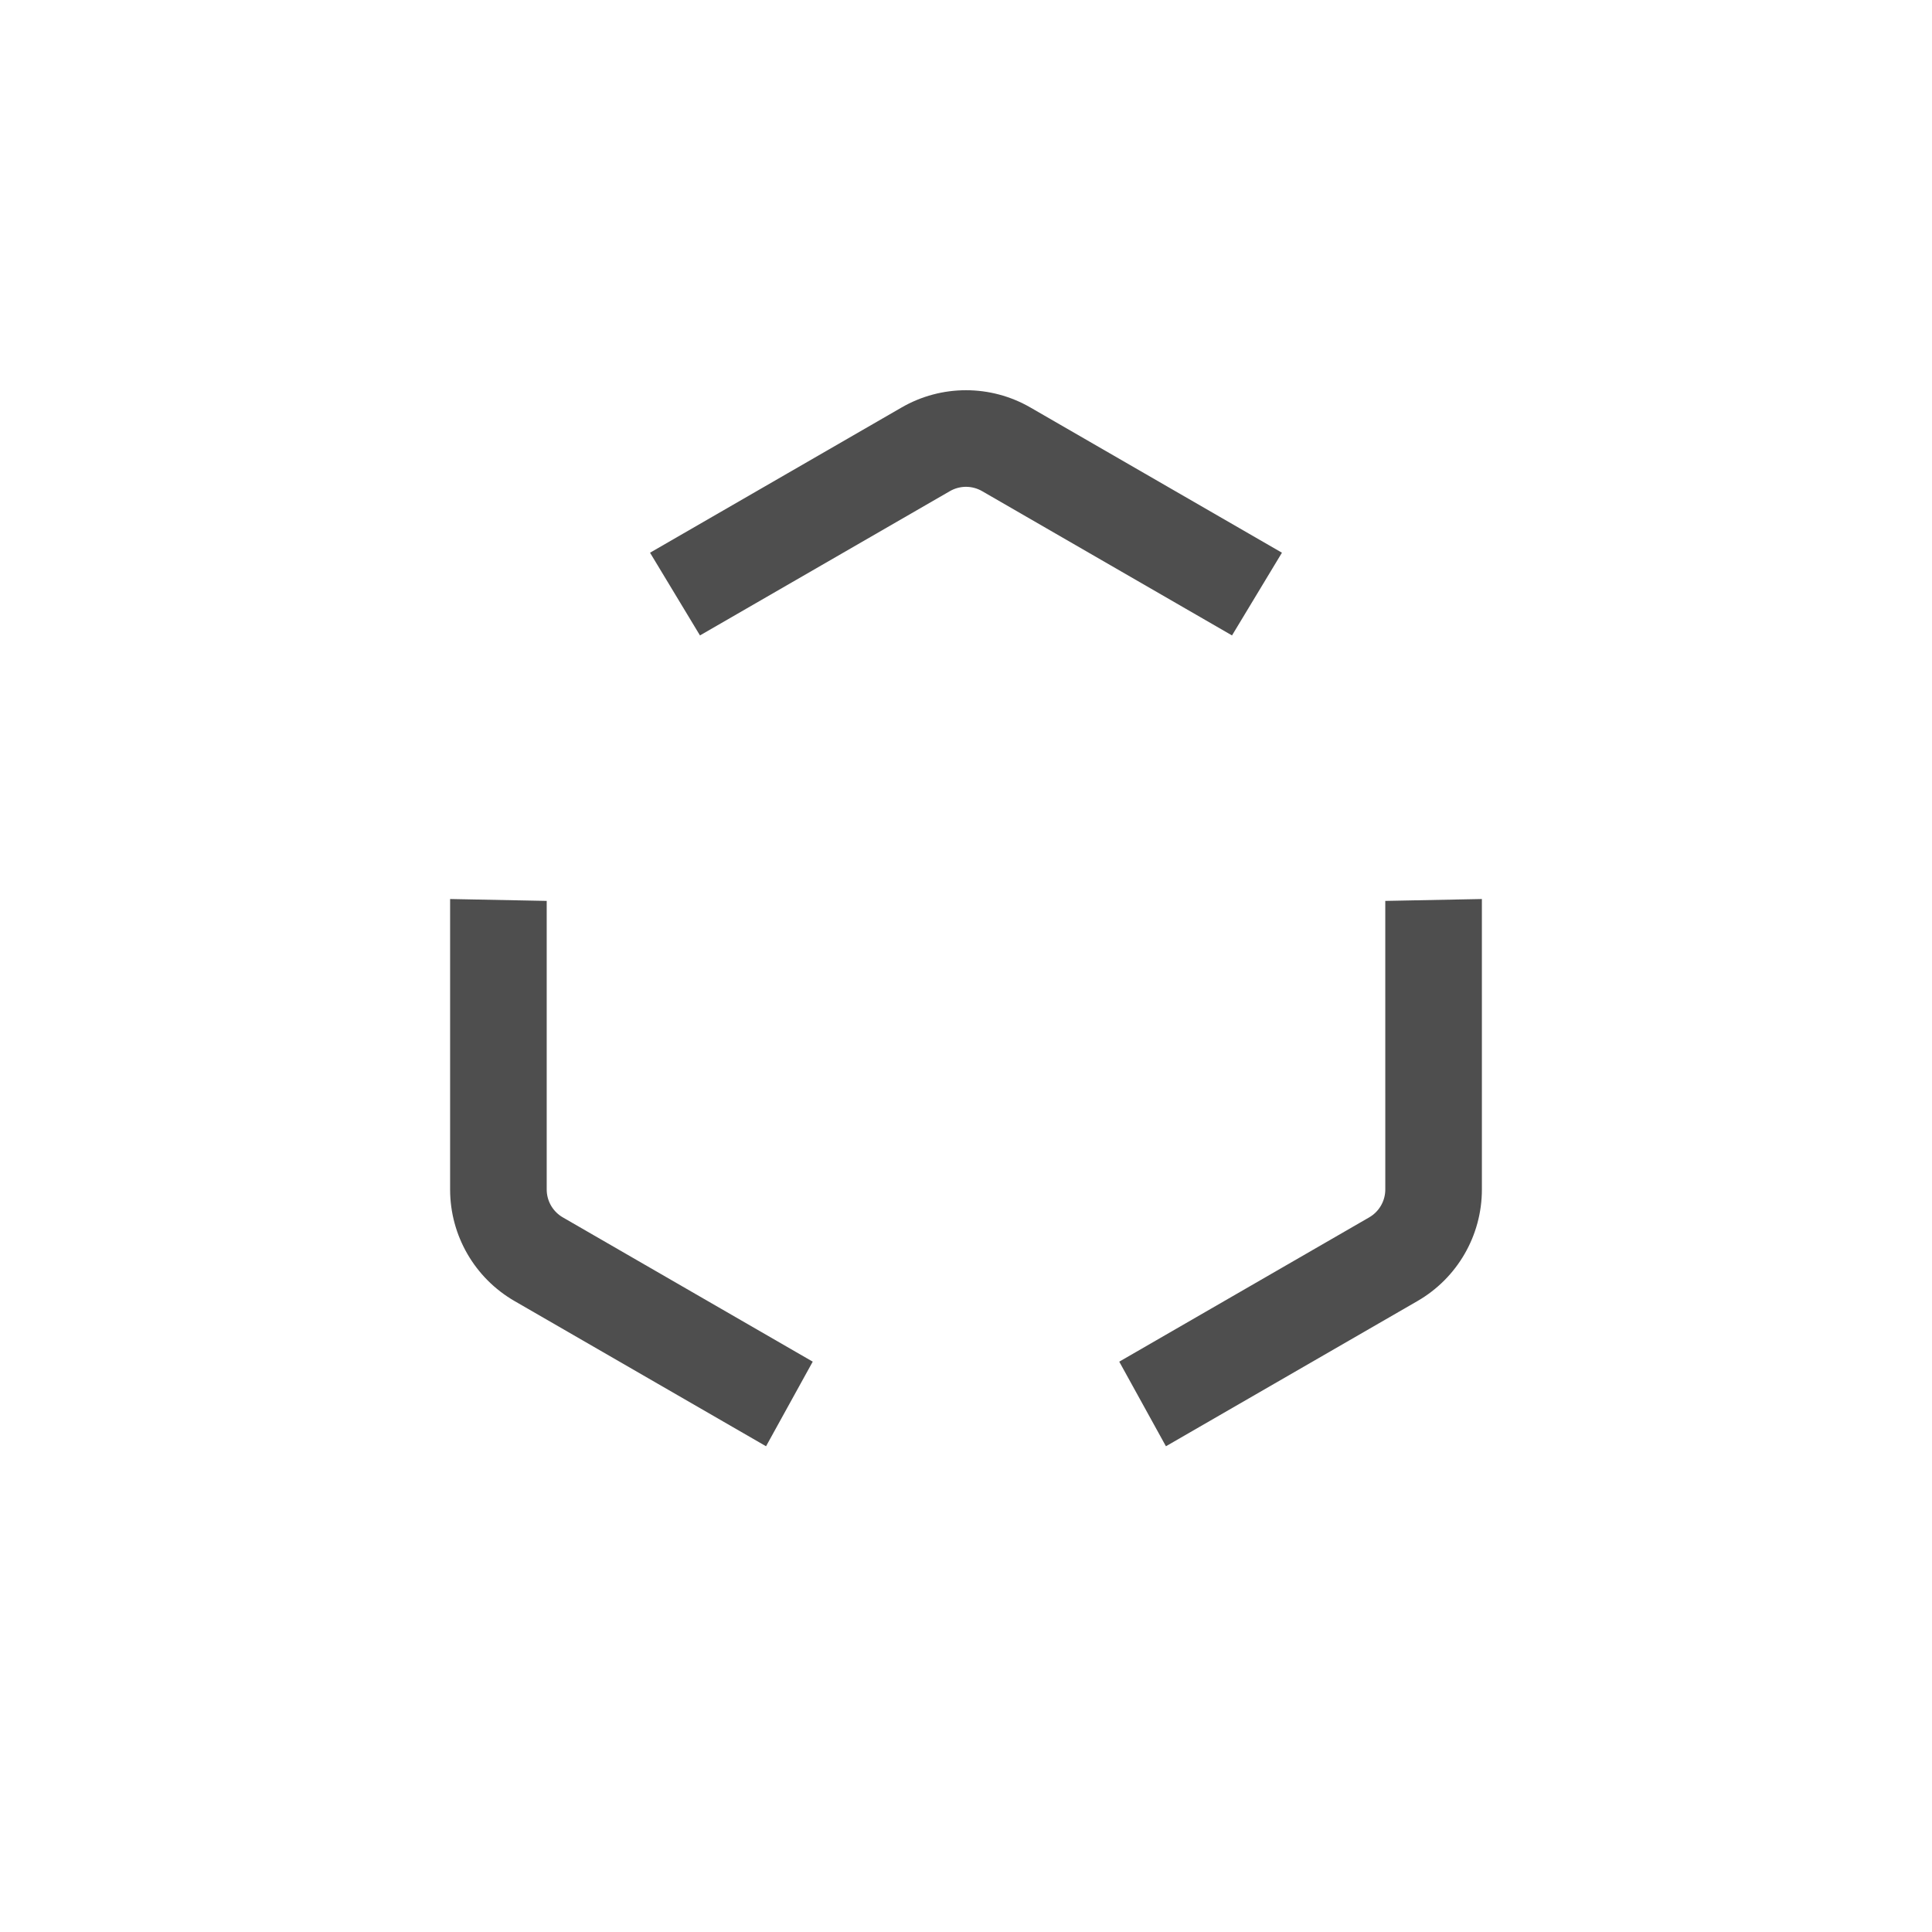 <?xml version="1.0" encoding="UTF-8"?>
<svg width="240px" height="240px" viewBox="0 0 240 240" version="1.1" xmlns="http://www.w3.org/2000/svg" xmlns:xlink="http://www.w3.org/1999/xlink">
    <title>com_vivo_upslide_b_s5_1x1_sc</title>
    <g id="com_vivo_upslide" stroke="none" stroke-width="1" fill="none" fill-rule="evenodd">
        <g id="辅色" transform="translate(55.914, 48.475)" fill="#4E4E4E" fill-rule="nonzero">
            <path d="M128.171,63.204 L128.172,99.287 C128.172,105.003 125.122,110.285 120.172,113.144 L88.922,131.185 L83.124,120.676 L114.172,102.751 C115.344,102.074 116.09,100.854 116.166,99.512 L116.172,99.287 L116.171,63.438 L128.171,63.204 Z M0,63.204 L12,63.438 L12,99.287 C12,100.641 12.684,101.897 13.809,102.634 L14,102.751 L45.046,120.675 L39.247,131.184 L8,113.144 C3.05,110.285 7.3050574e-05,105.003 7.3050574e-05,99.287 L0,63.204 Z M72.086,2.144 L103.333,20.184 L97.131,30.46 L66.086,12.536 C64.917,11.861 63.492,11.824 62.295,12.423 L62.086,12.536 L31.039,30.46 L24.836,20.185 L56.086,2.144 C61.036,-0.715 67.136,-0.715 72.086,2.144 Z" id="形状结合"></path>
        </g>
    </g>
</svg>